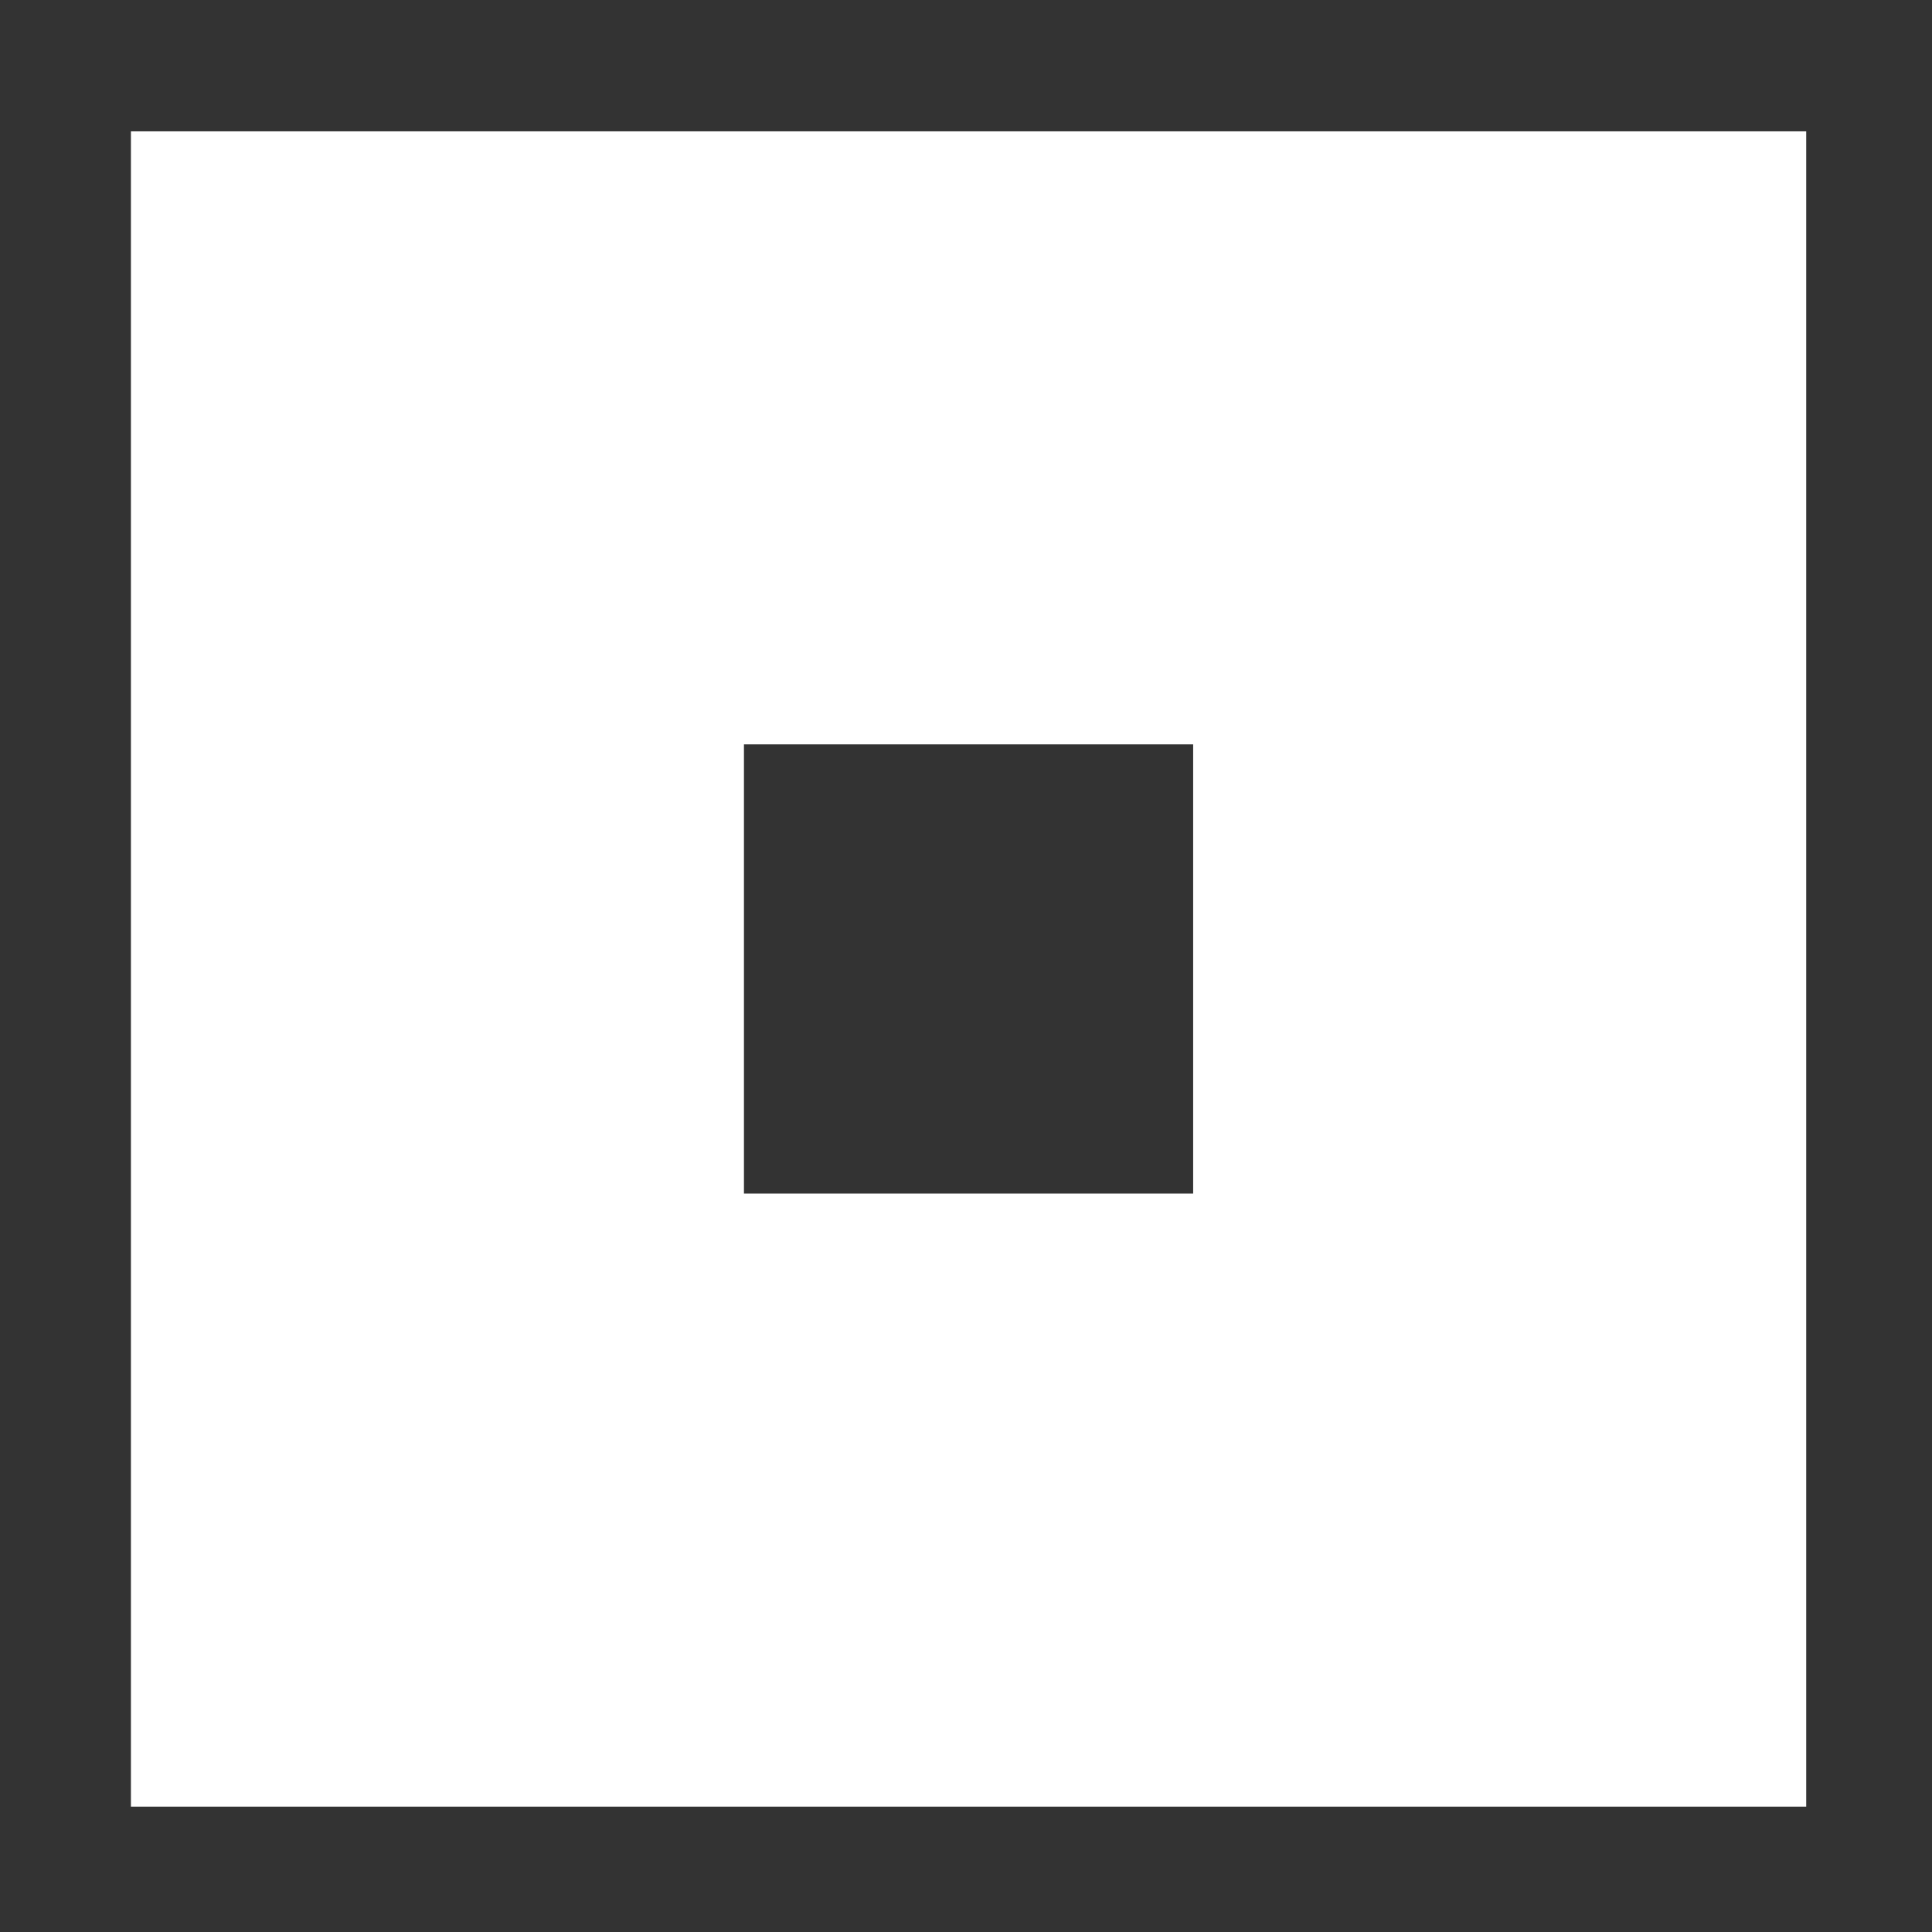 <svg width="64" height="64" version="1.1" viewBox="0 0 16.933 16.933" xmlns="http://www.w3.org/2000/svg">
 <rect x="0" y="0" width="16.933" height="16.933" fill="#333333" stroke="none"/>
 <path transform="scale(.265)" d="m4.33 4.344v55.408h55.408v-55.408h-55.408zm20.275 20.275h14.857v14.857h-14.857v-14.857z" fill="#FFFFFF" stroke-linejoin="round" stroke-width="4.157" style="paint-order:stroke fill markers"/>
</svg>
